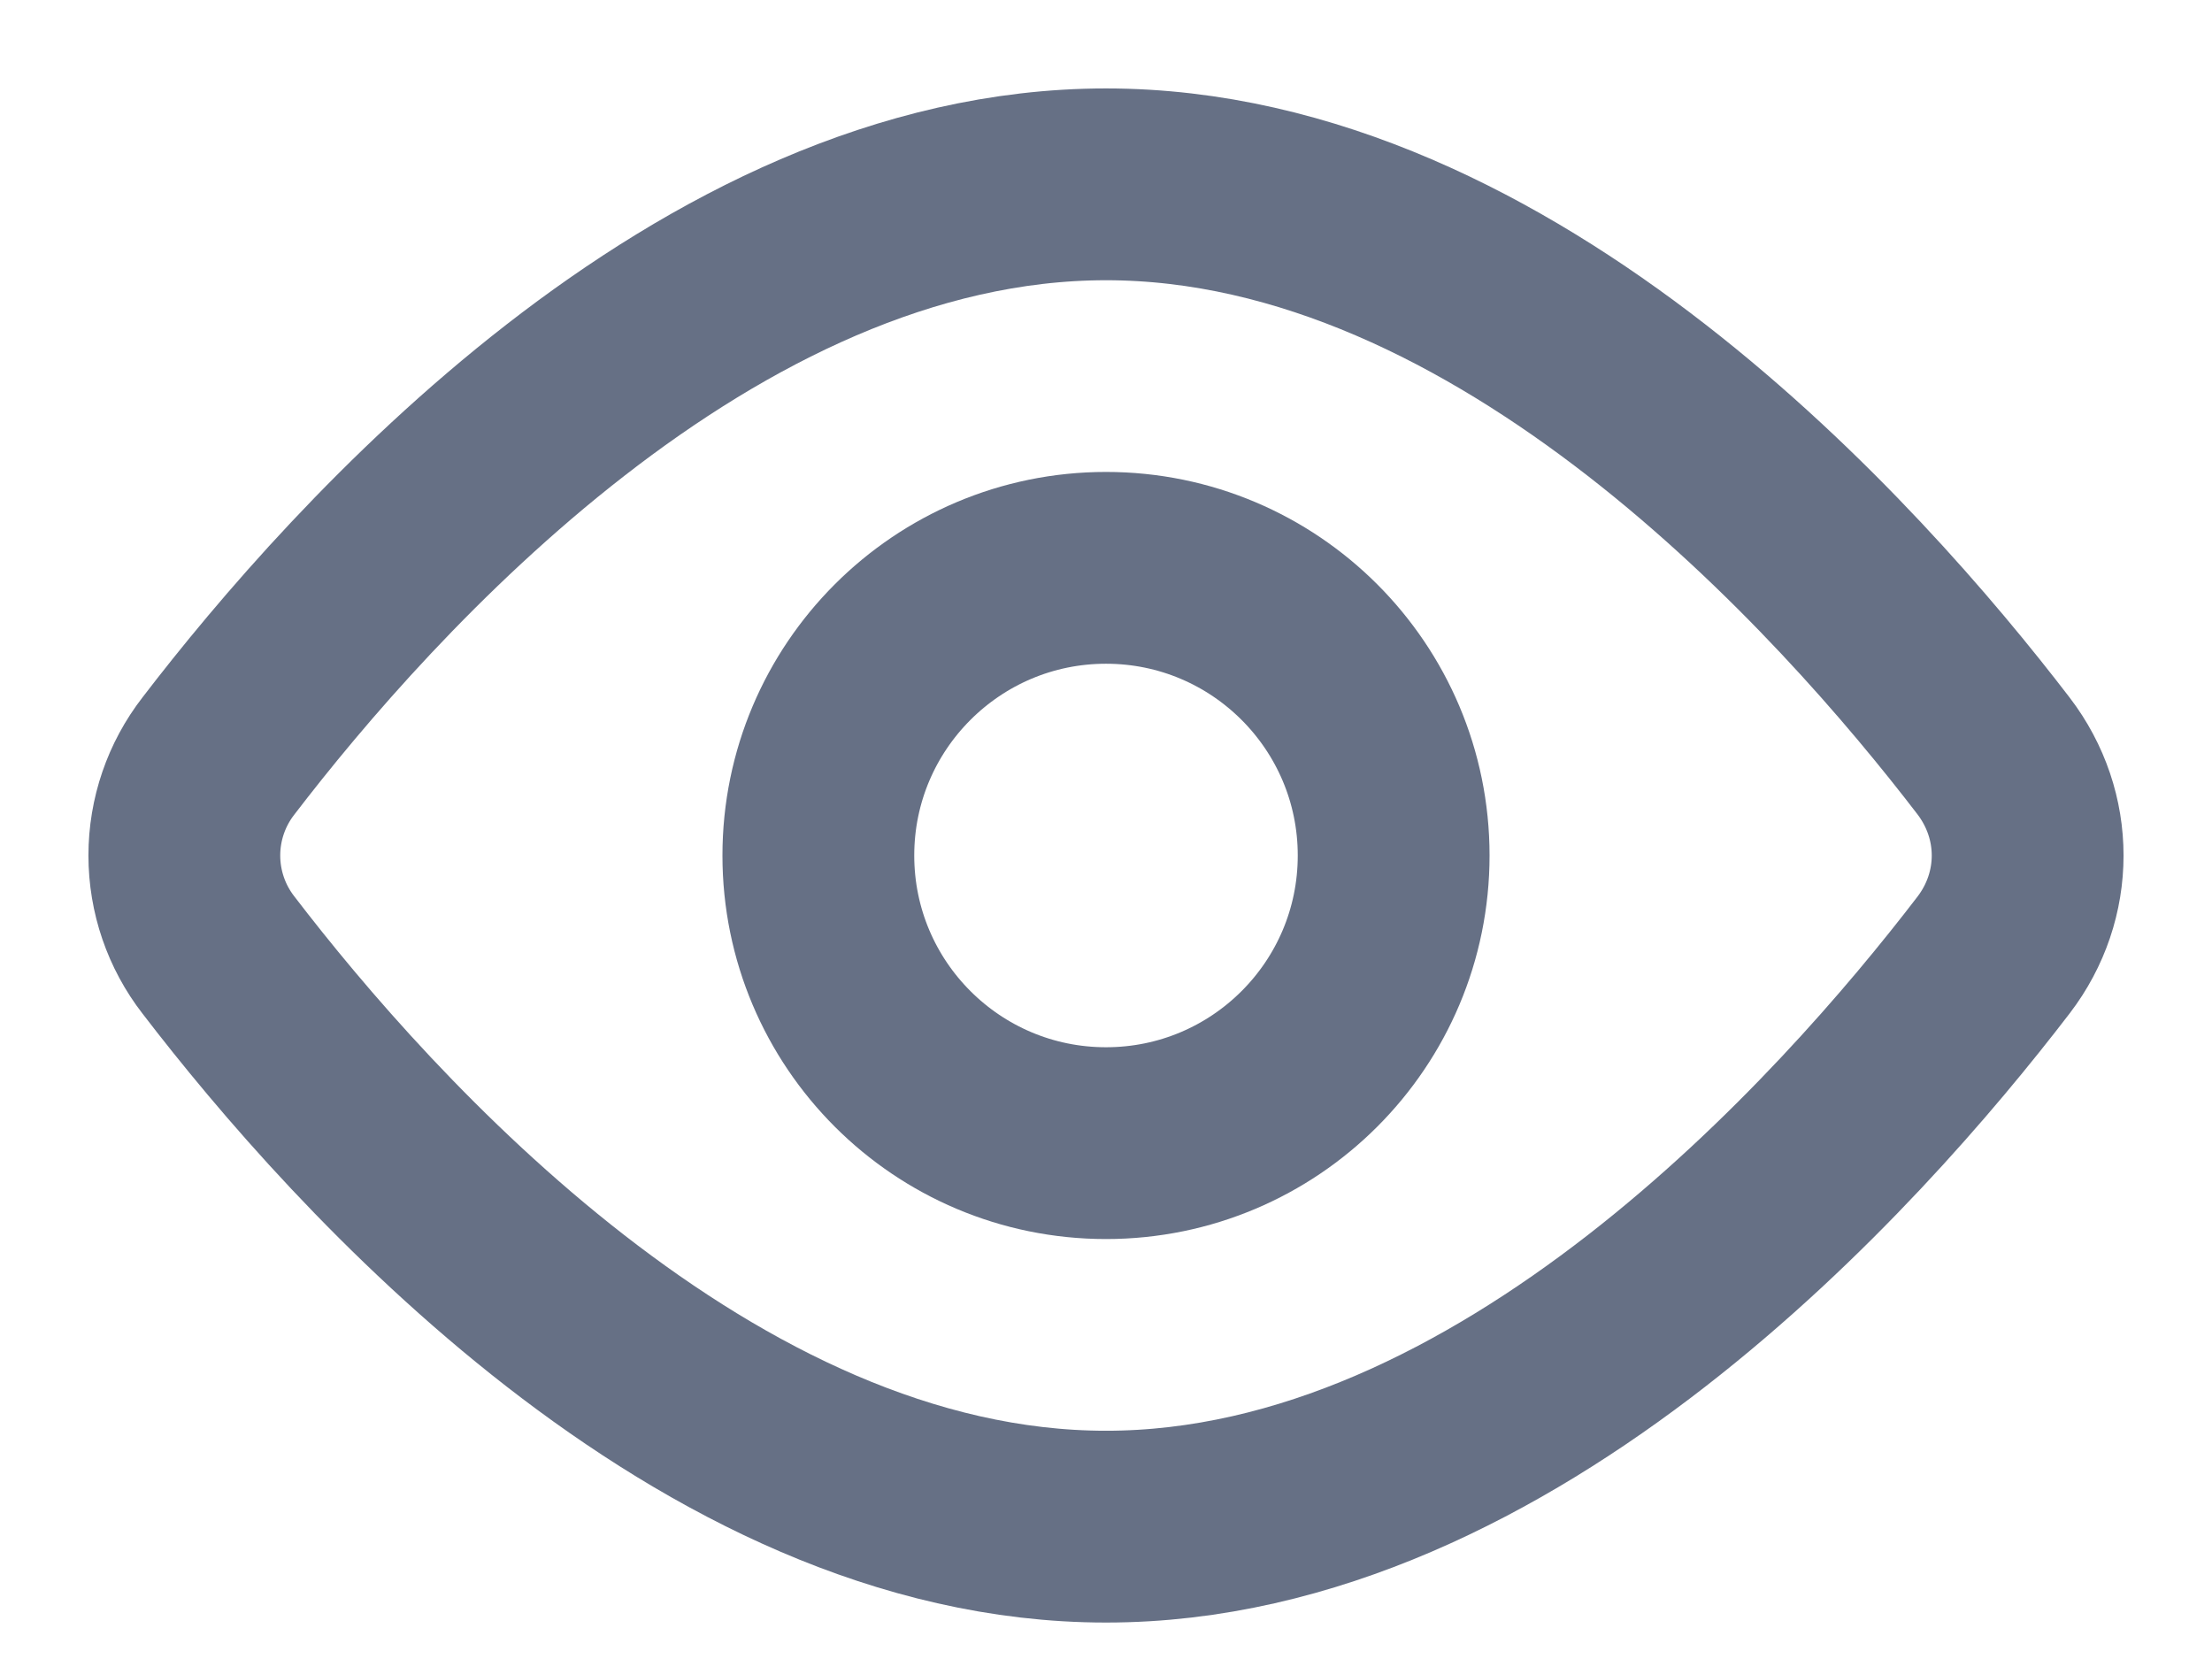<svg width="24" height="18" viewBox="0 0 24 18" fill="none" xmlns="http://www.w3.org/2000/svg">
<path d="M21.63 8.202C22.123 8.847 22.123 9.718 21.63 10.362C20.077 12.389 16.351 16.564 12 16.564C7.65 16.564 3.923 12.389 2.37 10.362C2.13 10.053 2 9.673 2 9.282C2 8.891 2.13 8.511 2.37 8.202C3.923 6.175 7.65 2 12 2C16.351 2 20.077 6.175 21.63 8.202V8.202Z" stroke="#667085" stroke-width="2.081" stroke-linecap="round" stroke-linejoin="round"/>
<path d="M12 12.403C13.724 12.403 15.121 11.006 15.121 9.282C15.121 7.559 13.724 6.161 12 6.161C10.277 6.161 8.879 7.559 8.879 9.282C8.879 11.006 10.277 12.403 12 12.403Z" stroke="#667085" stroke-width="2.081" stroke-linecap="round" stroke-linejoin="round"/>
</svg>
